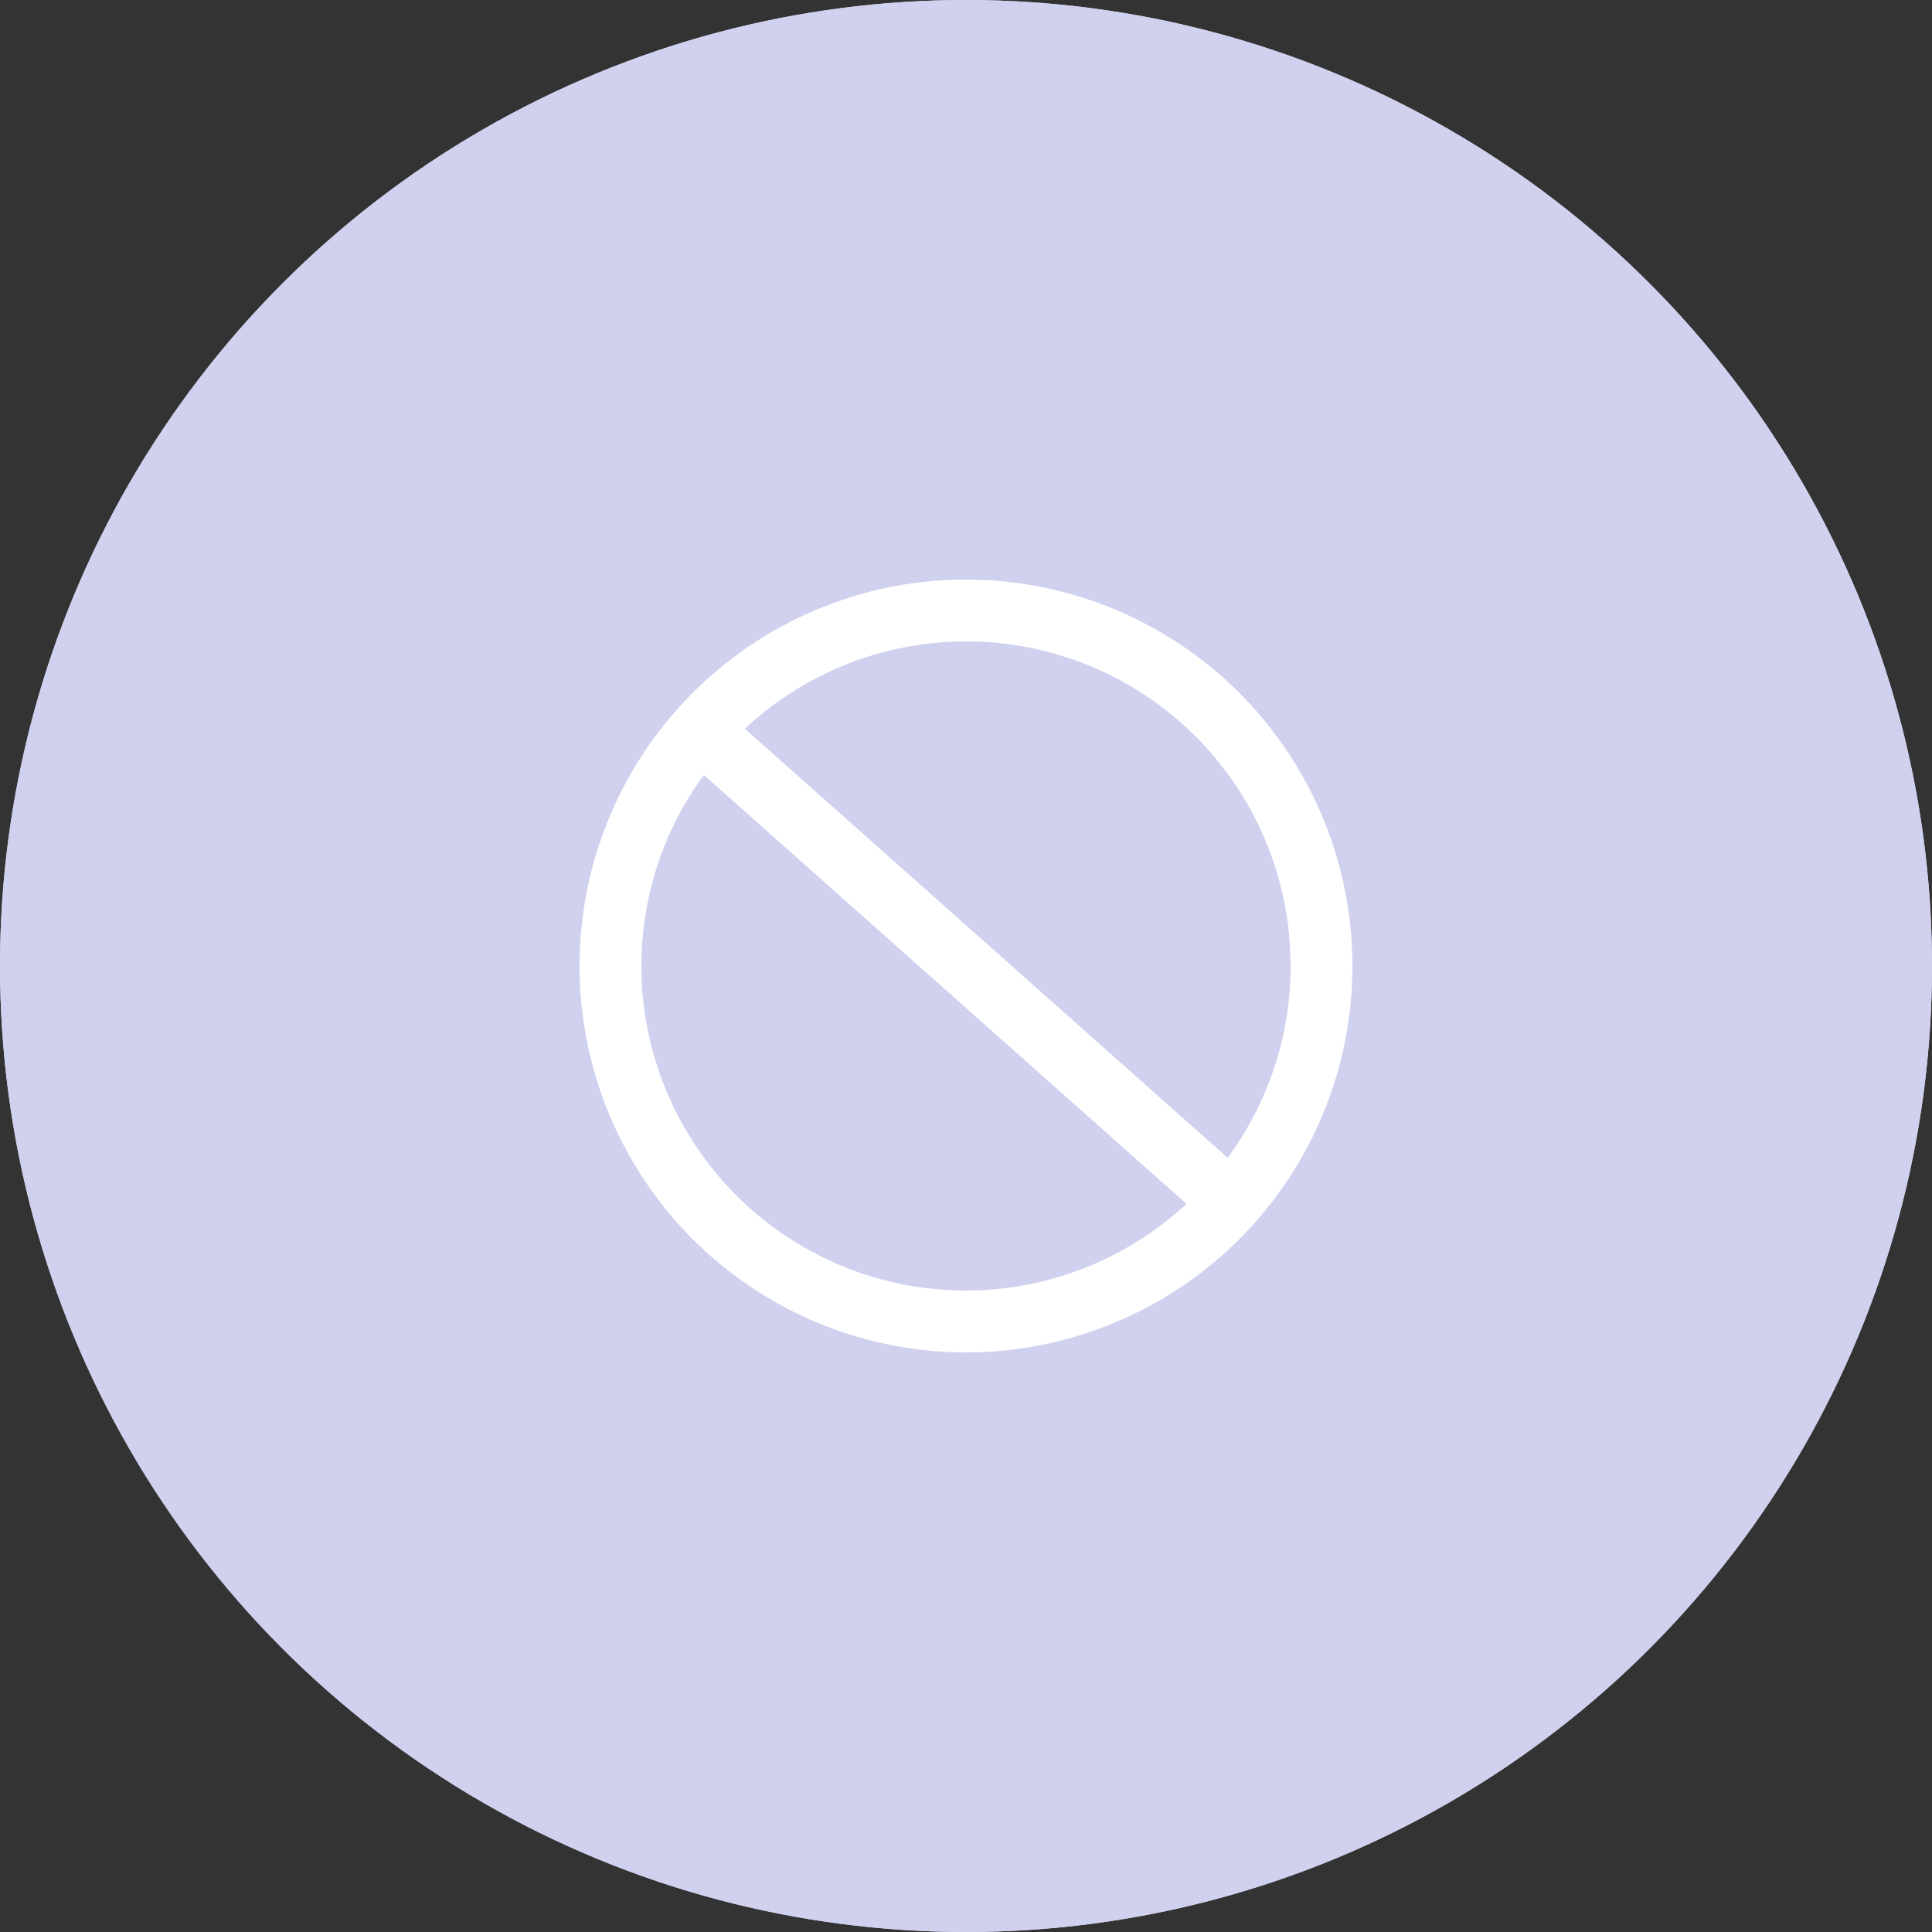<svg id="Cancel" xmlns="http://www.w3.org/2000/svg" width="50" height="50" viewBox="0 0 50 50">
  <rect x="0" y="0" width="50" height="50" fill="#333333" stroke="none"/>
  <g id="Ellipse_43" data-name="Ellipse 43" fill="#d0d1ee" stroke="#d0d1ee" stroke-width="1">
    <circle cx="25" cy="25" r="25" stroke="none"/>
    <circle cx="25" cy="25" r="24.5" fill="none"/>
  </g>
  <g id="Cancel-2" data-name="Cancel" transform="translate(15 15)">
    <path id="Path_95" data-name="Path 95" d="M10,0A10,10,0,1,0,20,10,10,10,0,0,0,10,0Zm8.4,10a8.344,8.344,0,0,1-1.629,4.963L4.277,3.859A8.394,8.394,0,0,1,18.4,10ZM1.6,10A8.337,8.337,0,0,1,3.216,5.056l12.491,11.1A8.395,8.395,0,0,1,1.6,10Z" fill="#fff"/>
  </g>
</svg>
